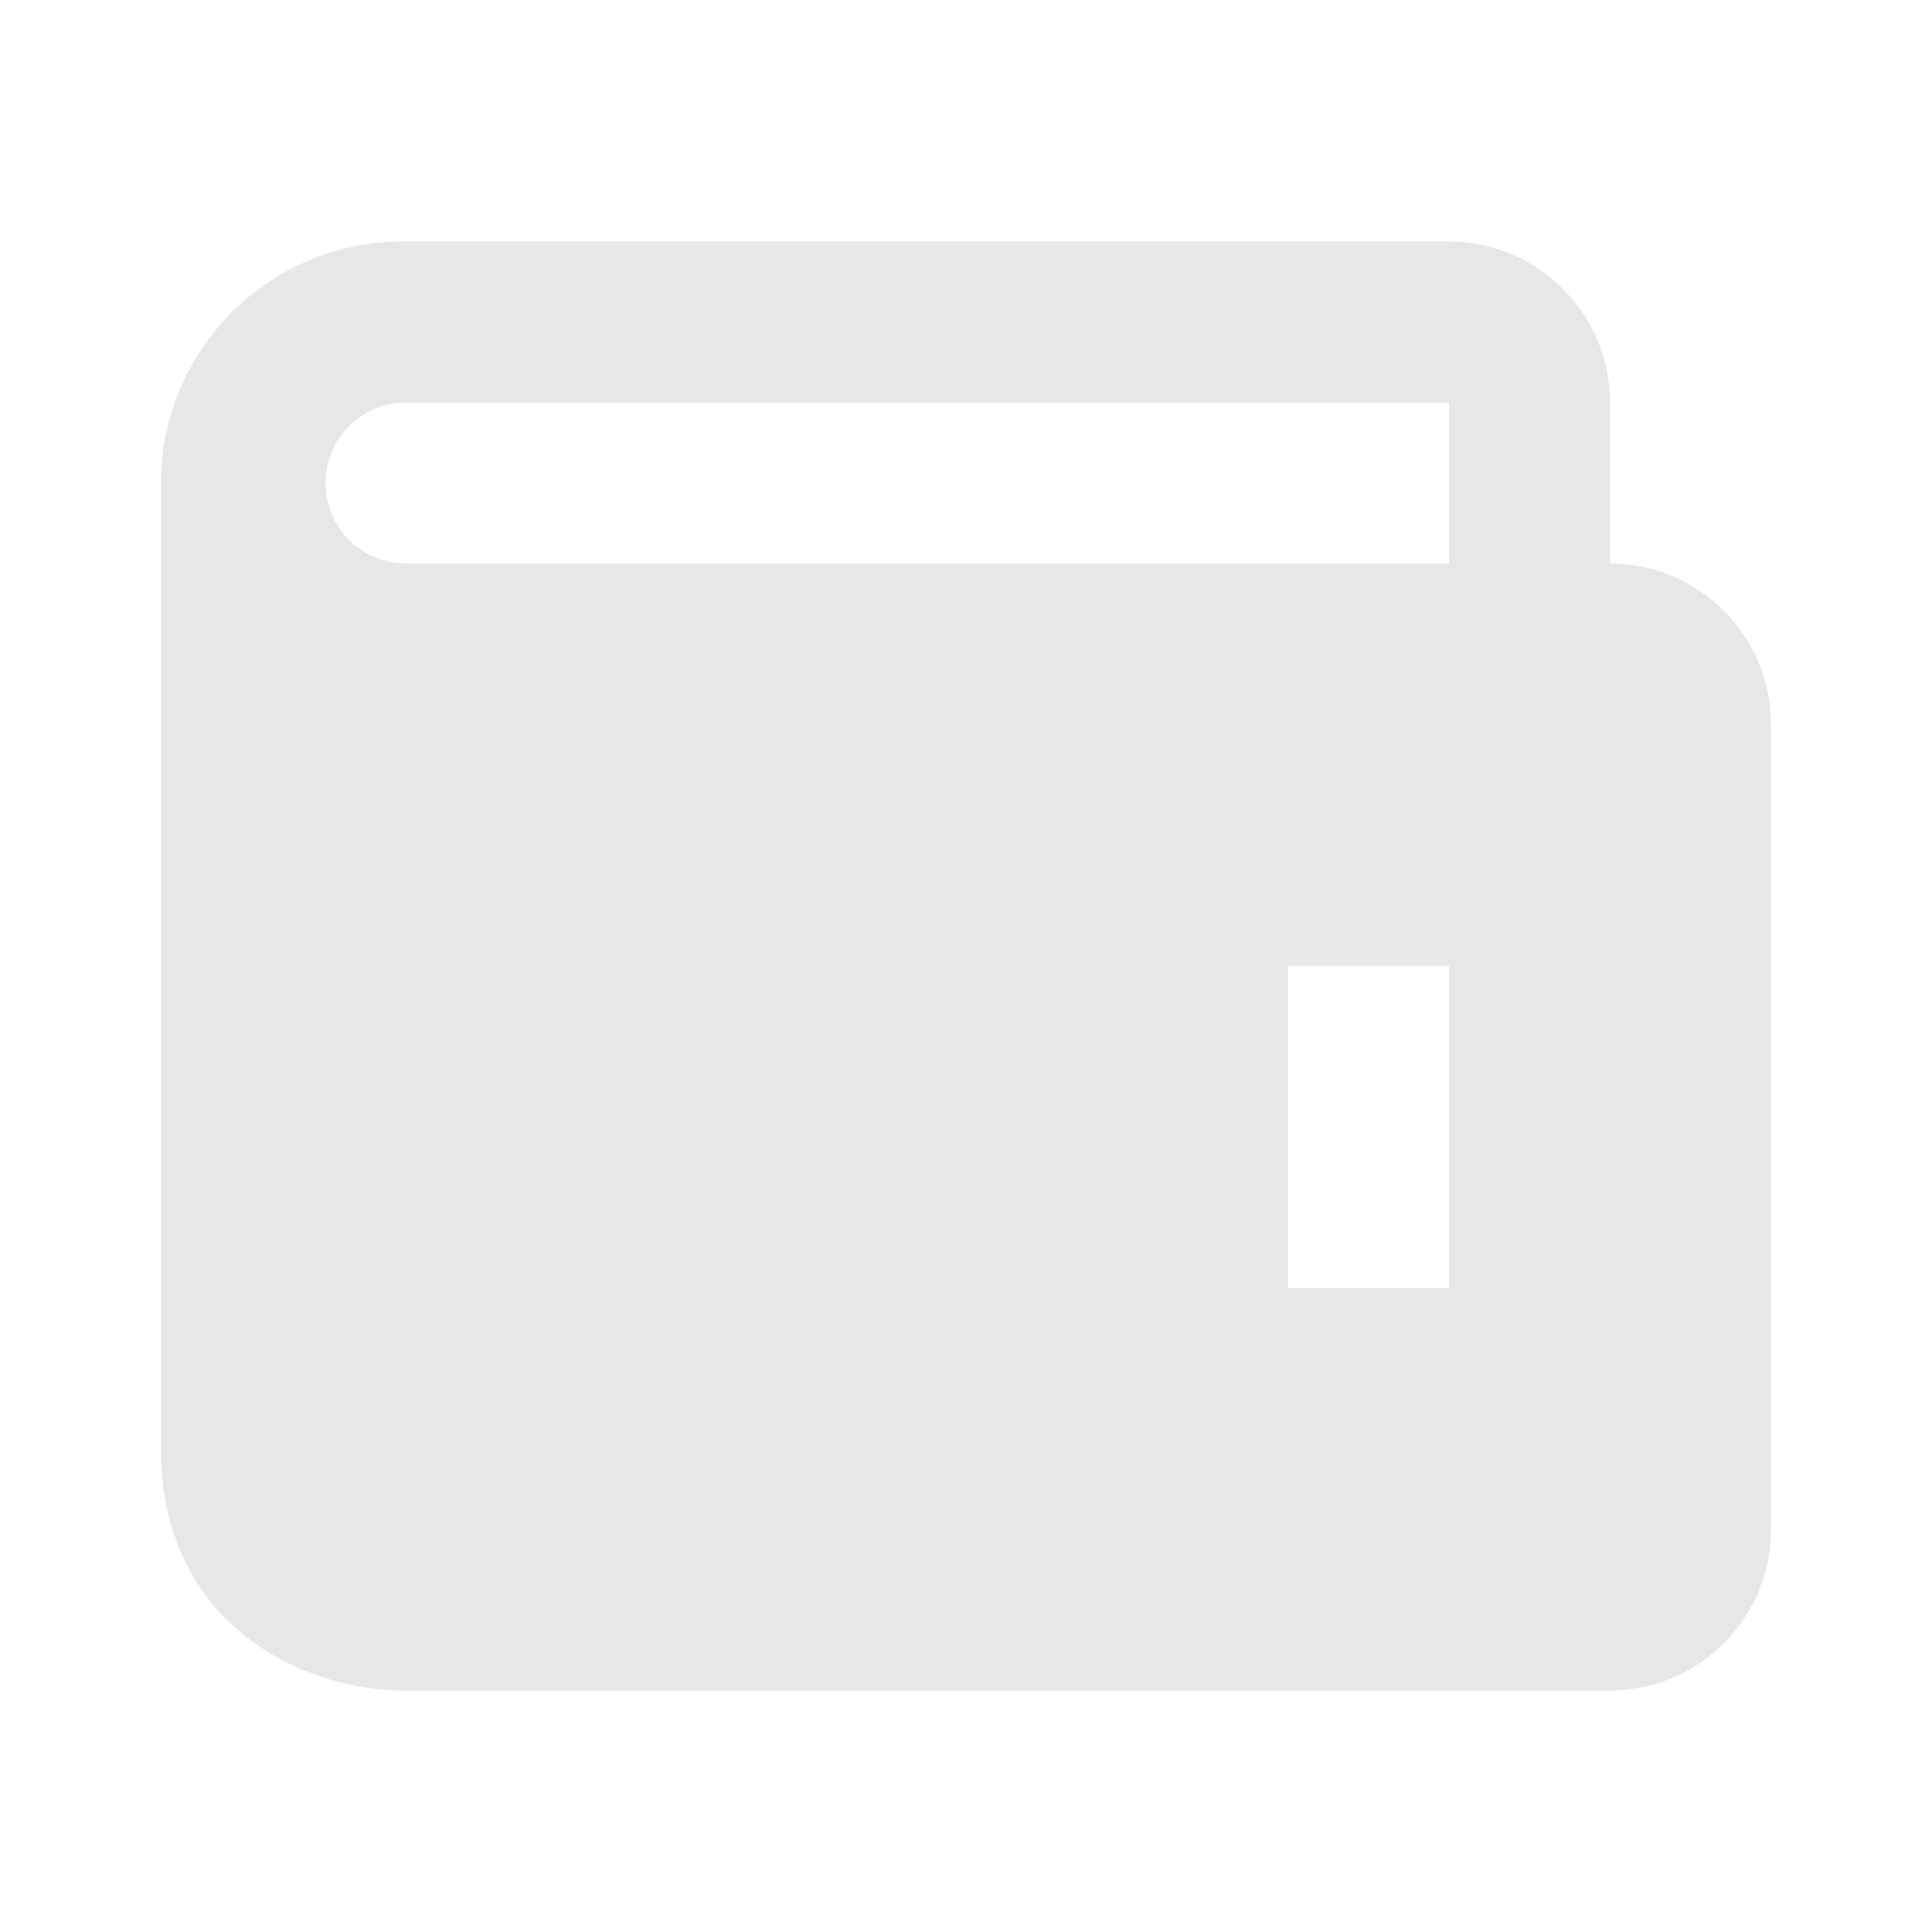 <svg width="24" height="24" viewBox="0 0 24 24" fill="none" xmlns="http://www.w3.org/2000/svg">
<path d="M20 7V5C20 3.897 19.103 3 18 3H5C3.346 3 2 4.346 2 6V18C2 20.201 3.794 21 5 21H20C21.103 21 22 20.103 22 19V9C22 7.897 21.103 7 20 7ZM18 16H16V12H18V16ZM5 7C4.743 6.988 4.499 6.878 4.321 6.692C4.143 6.506 4.044 6.258 4.044 6C4.044 5.742 4.143 5.494 4.321 5.308C4.499 5.122 4.743 5.012 5 5H18V7H5Z" fill="#E7E7E8"/>
</svg>
